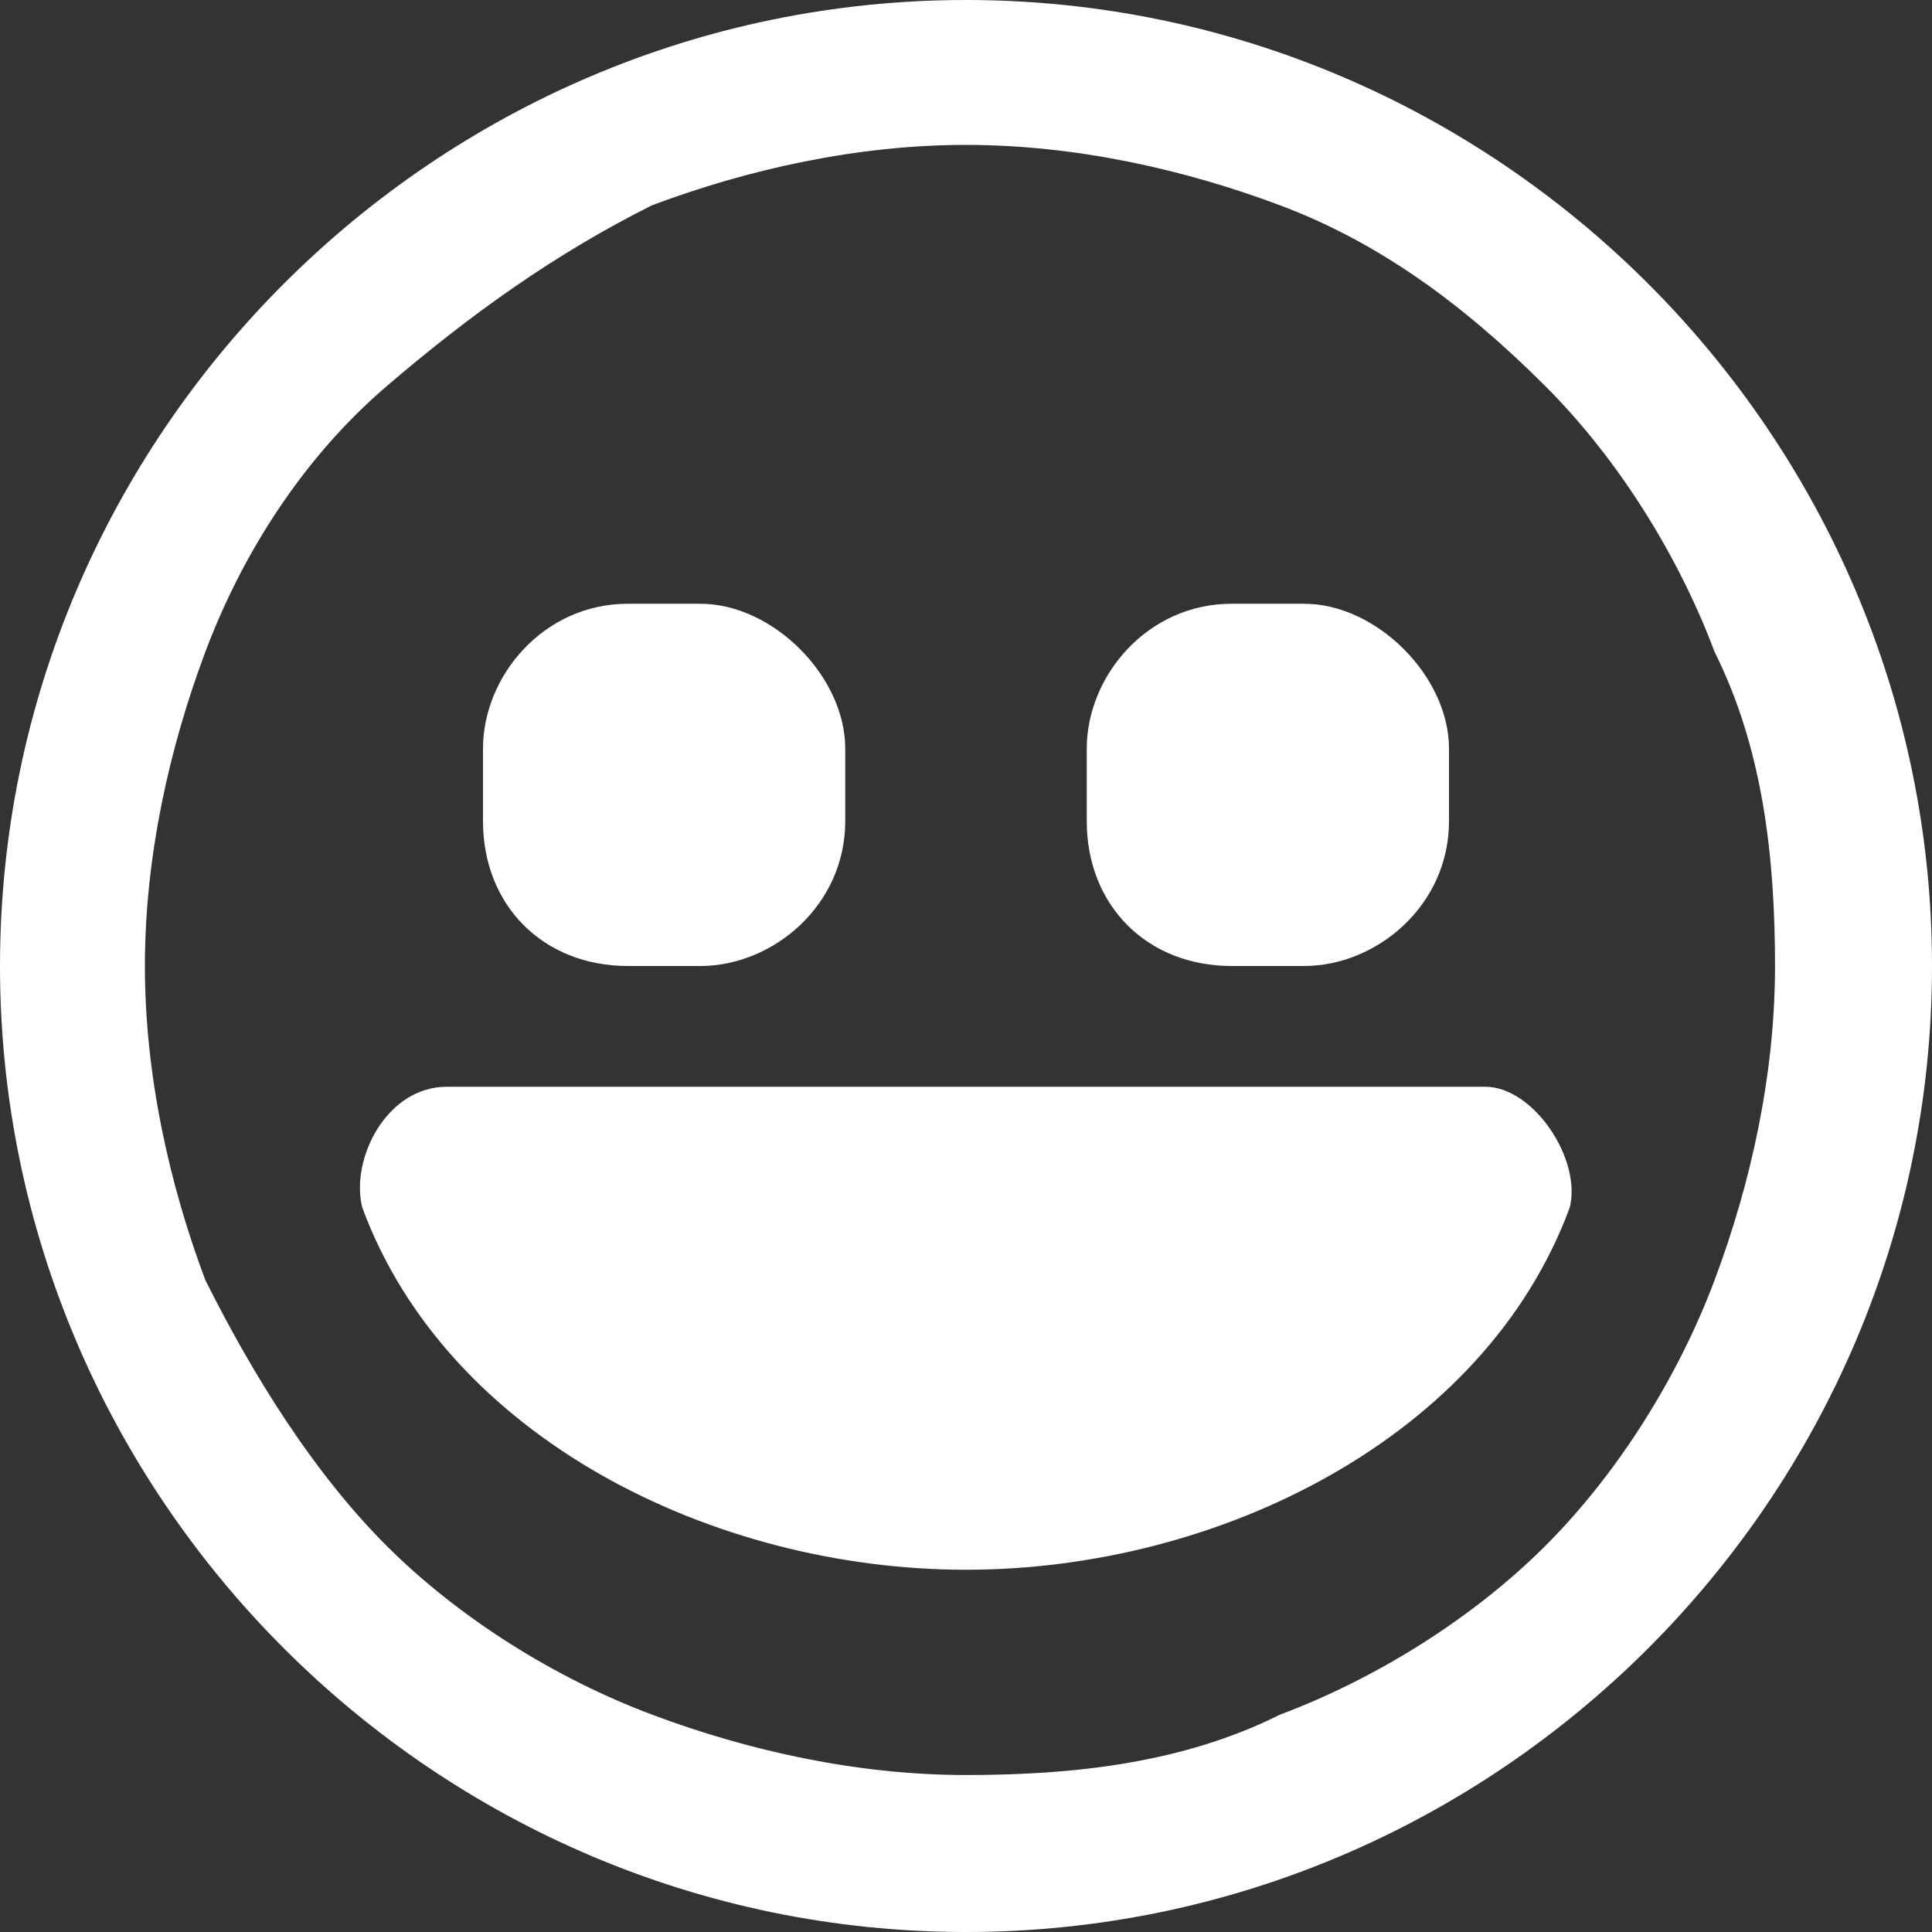 <?xml version="1.0" encoding="utf-8"?>
<!-- Generator: Adobe Illustrator 20.1.0, SVG Export Plug-In . SVG Version: 6.00 Build 0)  -->
<svg version="1.1" id="Layer_1" xmlns="http://www.w3.org/2000/svg" xmlns:xlink="http://www.w3.org/1999/xlink" x="0px" y="0px"
	 viewBox="0 0 16 16" style="enable-background:new 0 0 16 16;" xml:space="preserve">
<rect x="0" y="0" width="16" height="16" fill="#333333" stroke="none"/>
<style type="text/css">
	.st0{fill:#FFFFFF;}
</style>
<title>smiley</title>
<desc>Created with Sketch.</desc>
<g id="Octicons">
	<g id="smiley">
		<path id="Shape" class="st0" d="M8,0C3.6,0,0,3.6,0,8s3.6,8,8,8s8-3.6,8-8S12.4,0,8,0L8,0z M12.8,12.8c-0.6,0.6-1.4,1.1-2.2,1.4
			c-0.8,0.4-1.7,0.5-2.6,0.5s-1.8-0.2-2.6-0.5c-0.8-0.3-1.6-0.8-2.2-1.4c-0.6-0.6-1.1-1.4-1.5-2.2C1.4,9.8,1.2,8.9,1.2,8
			s0.2-1.8,0.5-2.6c0.3-0.8,0.8-1.6,1.5-2.2s1.4-1.1,2.2-1.5C6.2,1.4,7.1,1.2,8,1.2s1.8,0.2,2.6,0.5c0.8,0.3,1.5,0.8,2.2,1.5
			c0.6,0.6,1.1,1.4,1.4,2.2c0.4,0.8,0.5,1.7,0.5,2.6s-0.2,1.8-0.5,2.6C13.9,11.4,13.4,12.2,12.8,12.8L12.8,12.8z M4,6.8V6.2
			C4,5.6,4.5,5,5.2,5h0.6C6.4,5,7,5.6,7,6.2v0.6C7,7.5,6.4,8,5.8,8H5.2C4.5,8,4,7.5,4,6.8L4,6.8z M9,6.8V6.2C9,5.6,9.5,5,10.2,5h0.6
			C11.4,5,12,5.6,12,6.2v0.6C12,7.5,11.4,8,10.8,8h-0.6C9.5,8,9,7.5,9,6.8L9,6.8z M13,10c-0.7,1.9-2.9,3-5,3s-4.3-1.1-5-3
			C2.9,9.6,3.2,9,3.7,9h8.6C12.7,9,13.1,9.6,13,10L13,10z"/>
	</g>
</g>
</svg>

